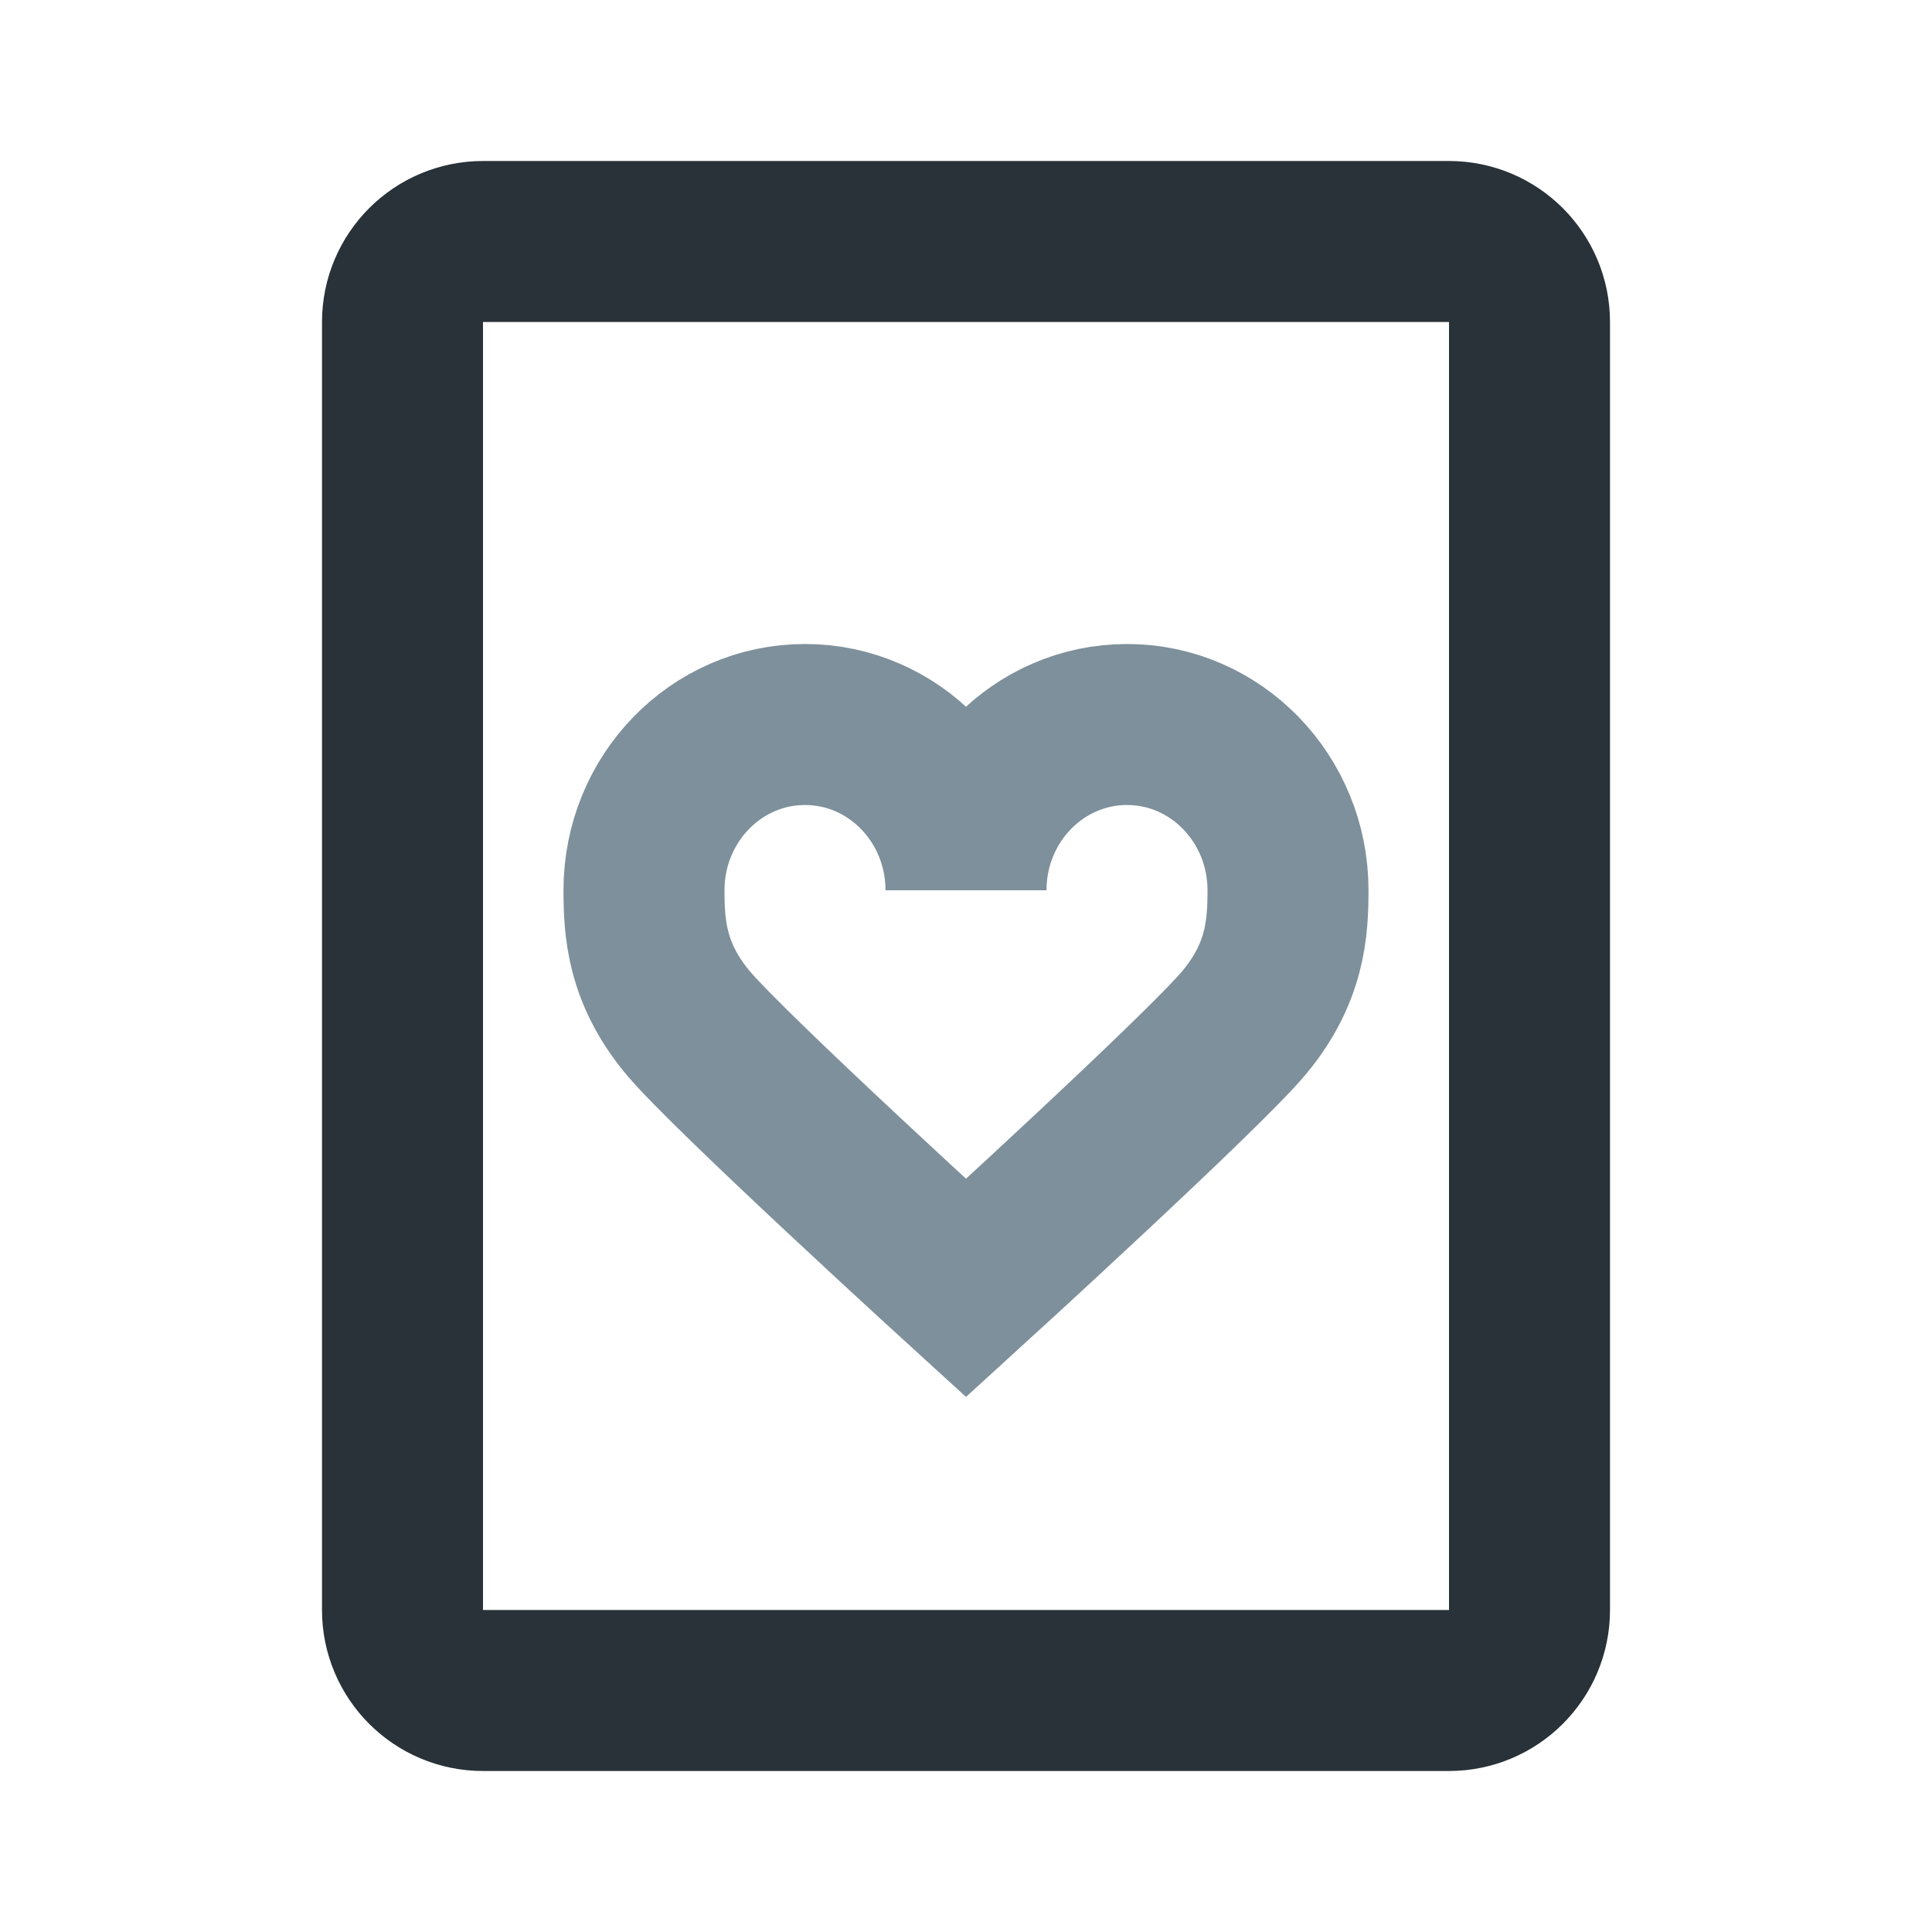 <svg width="24" height="24" viewBox="0 0 24 24" fill="none" xmlns="http://www.w3.org/2000/svg">
<path d="M18 21L6 21C5.448 21 5 20.552 5 20L5 4C5 3.448 5.448 3 6 3L18 3C18.552 3 19 3.448 19 4L19 20C19 20.552 18.552 21 18 21Z" stroke="#283238" stroke-width="2"/>
<path d="M10 9C8.895 9 8 9.922 8 11.059C8 11.522 8.03 12.085 8.543 12.701C9.055 13.316 12 16 12 16C12 16 14.945 13.316 15.457 12.701C15.97 12.085 16 11.522 16 11.059C16 9.922 15.105 9 14 9C12.895 9 12 9.922 12 11.059C12 9.922 11.105 9 10 9Z" stroke="#7D909B" stroke-width="2"/>
</svg>
